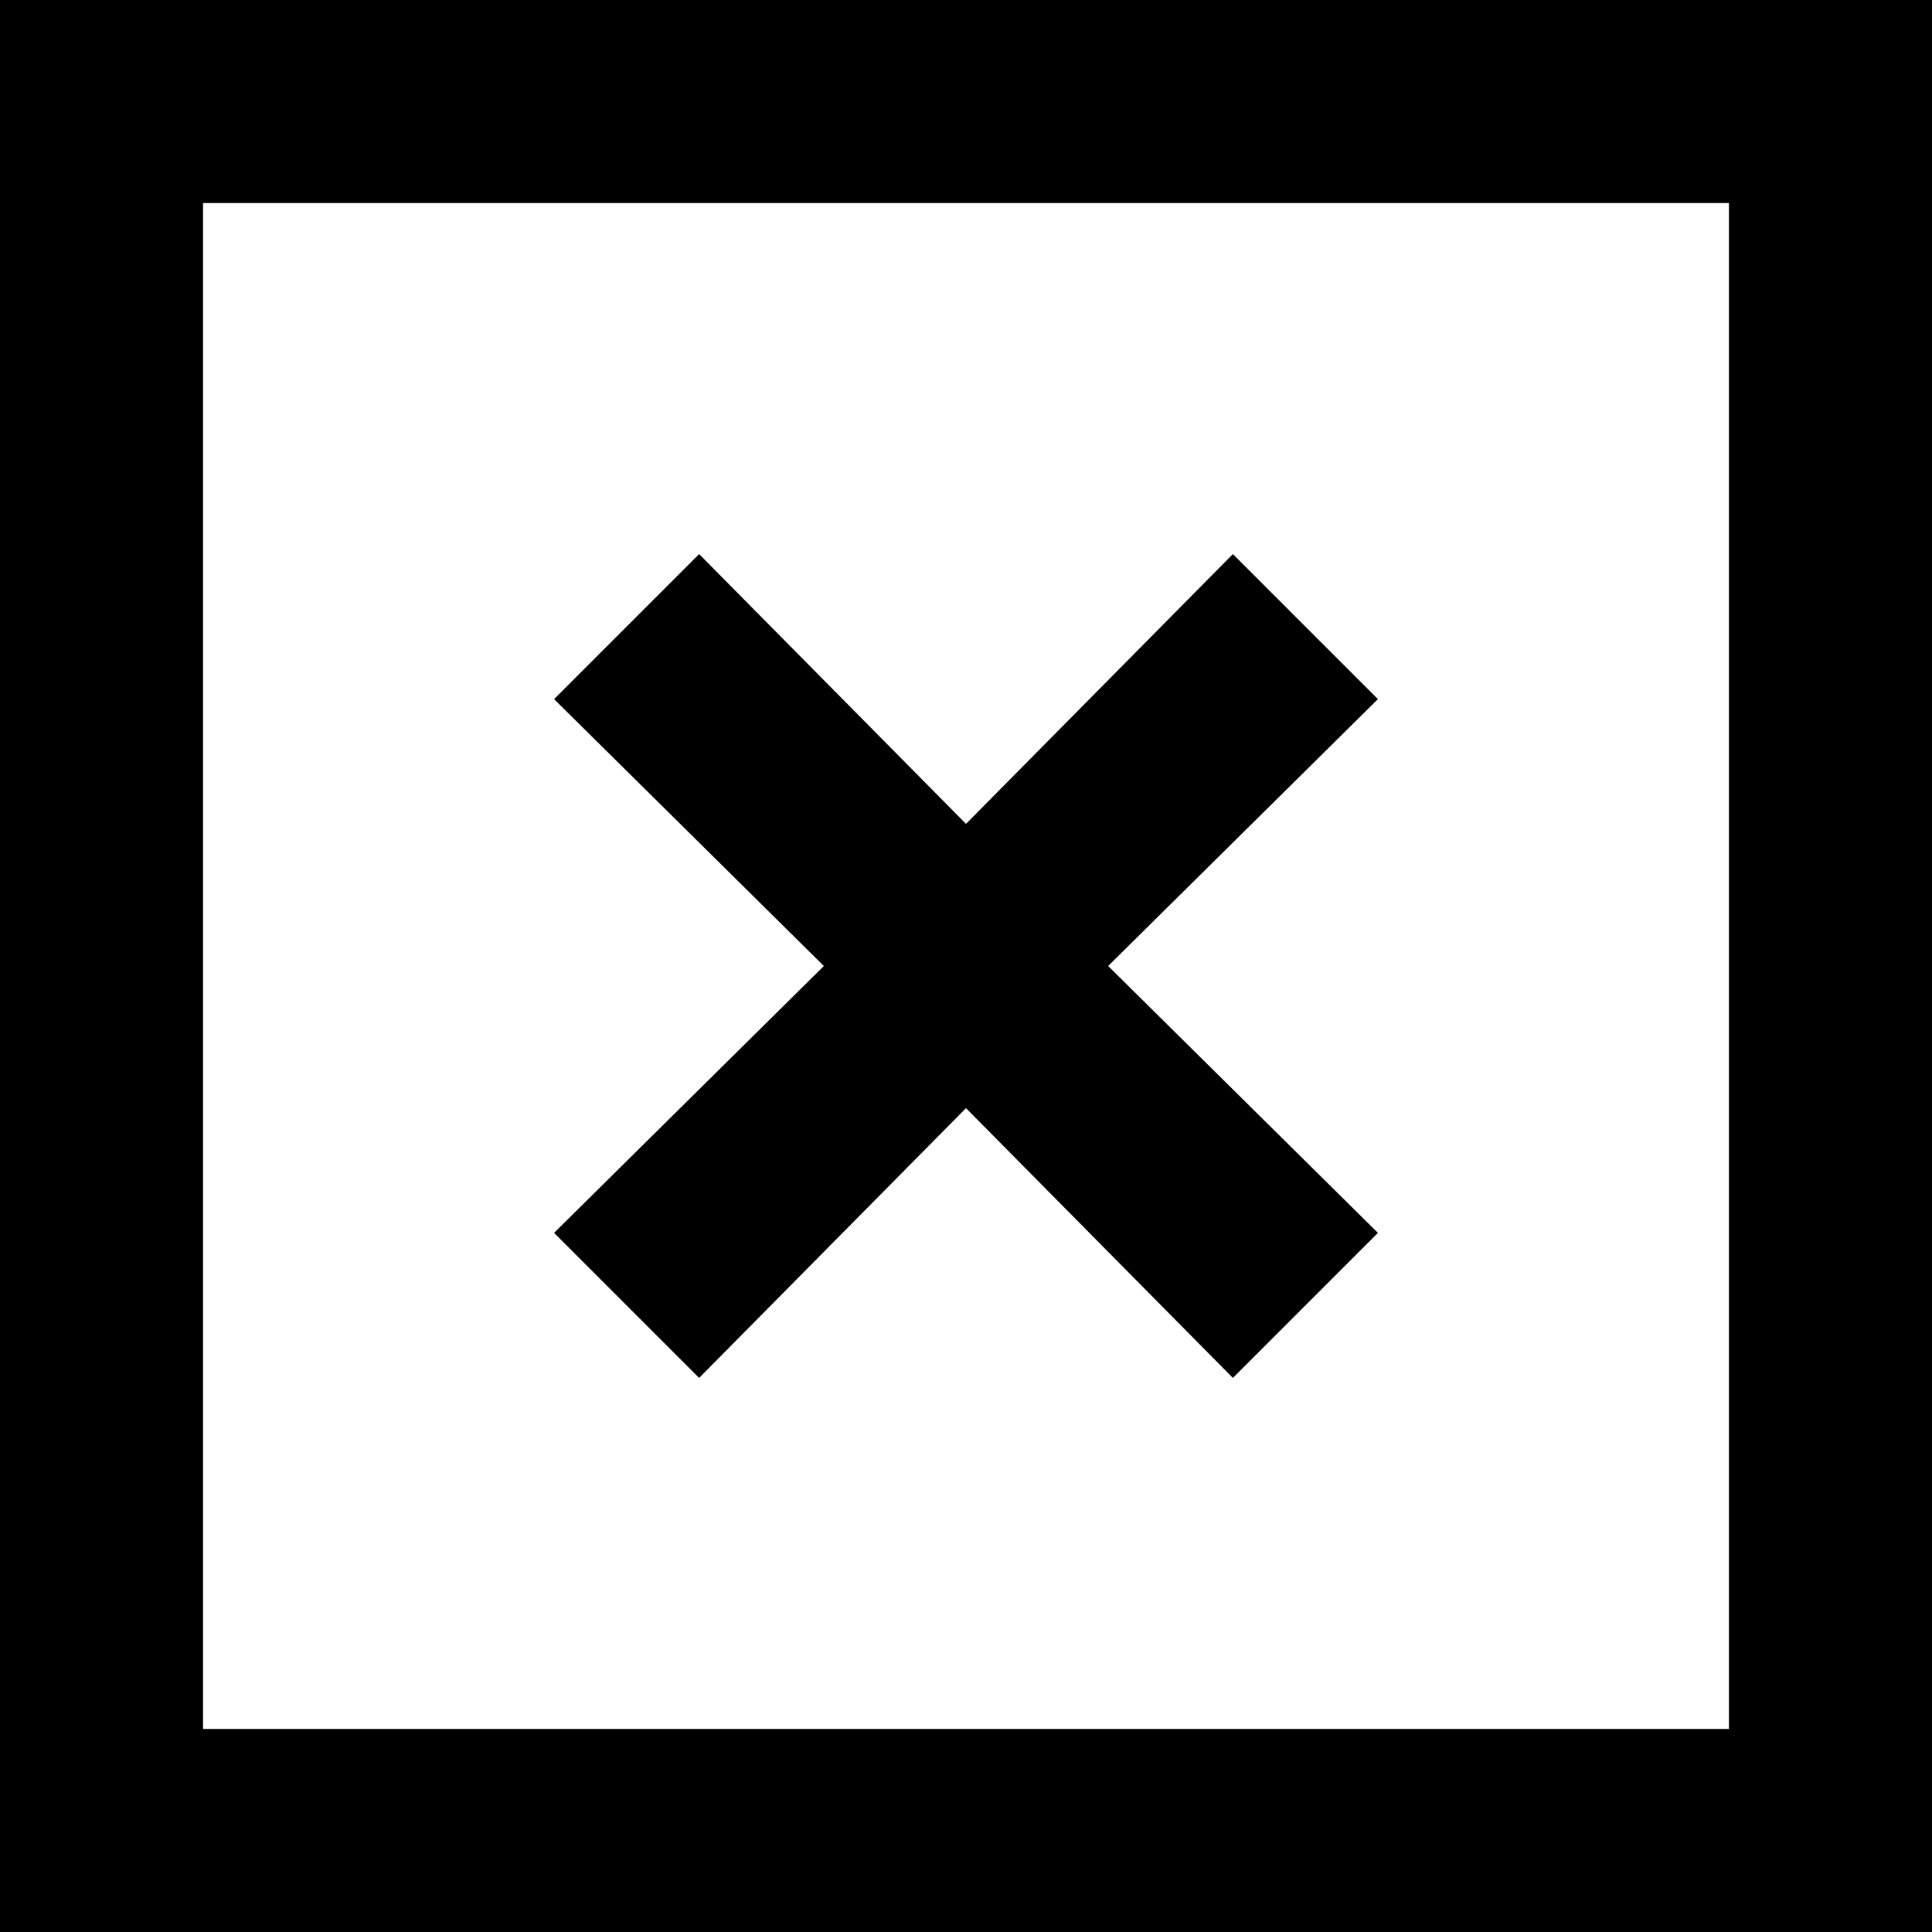 <?xml version="1.0" encoding="utf-8"?>
<!-- Generator: Adobe Illustrator 21.0.2, SVG Export Plug-In . SVG Version: 6.00 Build 0)  -->
<svg version="1.1" id="Calque_1" xmlns="http://www.w3.org/2000/svg" xmlns:xlink="http://www.w3.org/1999/xlink" x="0px" y="0px"
	 viewBox="0 0 66.6 66.6" style="enable-background:new 0 0 66.6 66.6;" xml:space="preserve">
<g>
	<path d="M0,0v66.6h66.6V0H0z M59.6,59.6H7V7h52.6V59.6z"/>
	<polygon points="24.1,47.5 33.3,38.2 42.5,47.5 47.5,42.5 38.2,33.3 47.5,24.1 42.5,19.1 33.3,28.4 24.1,19.1 19.1,24.1 28.4,33.3 
		19.1,42.5 	"/>
</g>
</svg>
